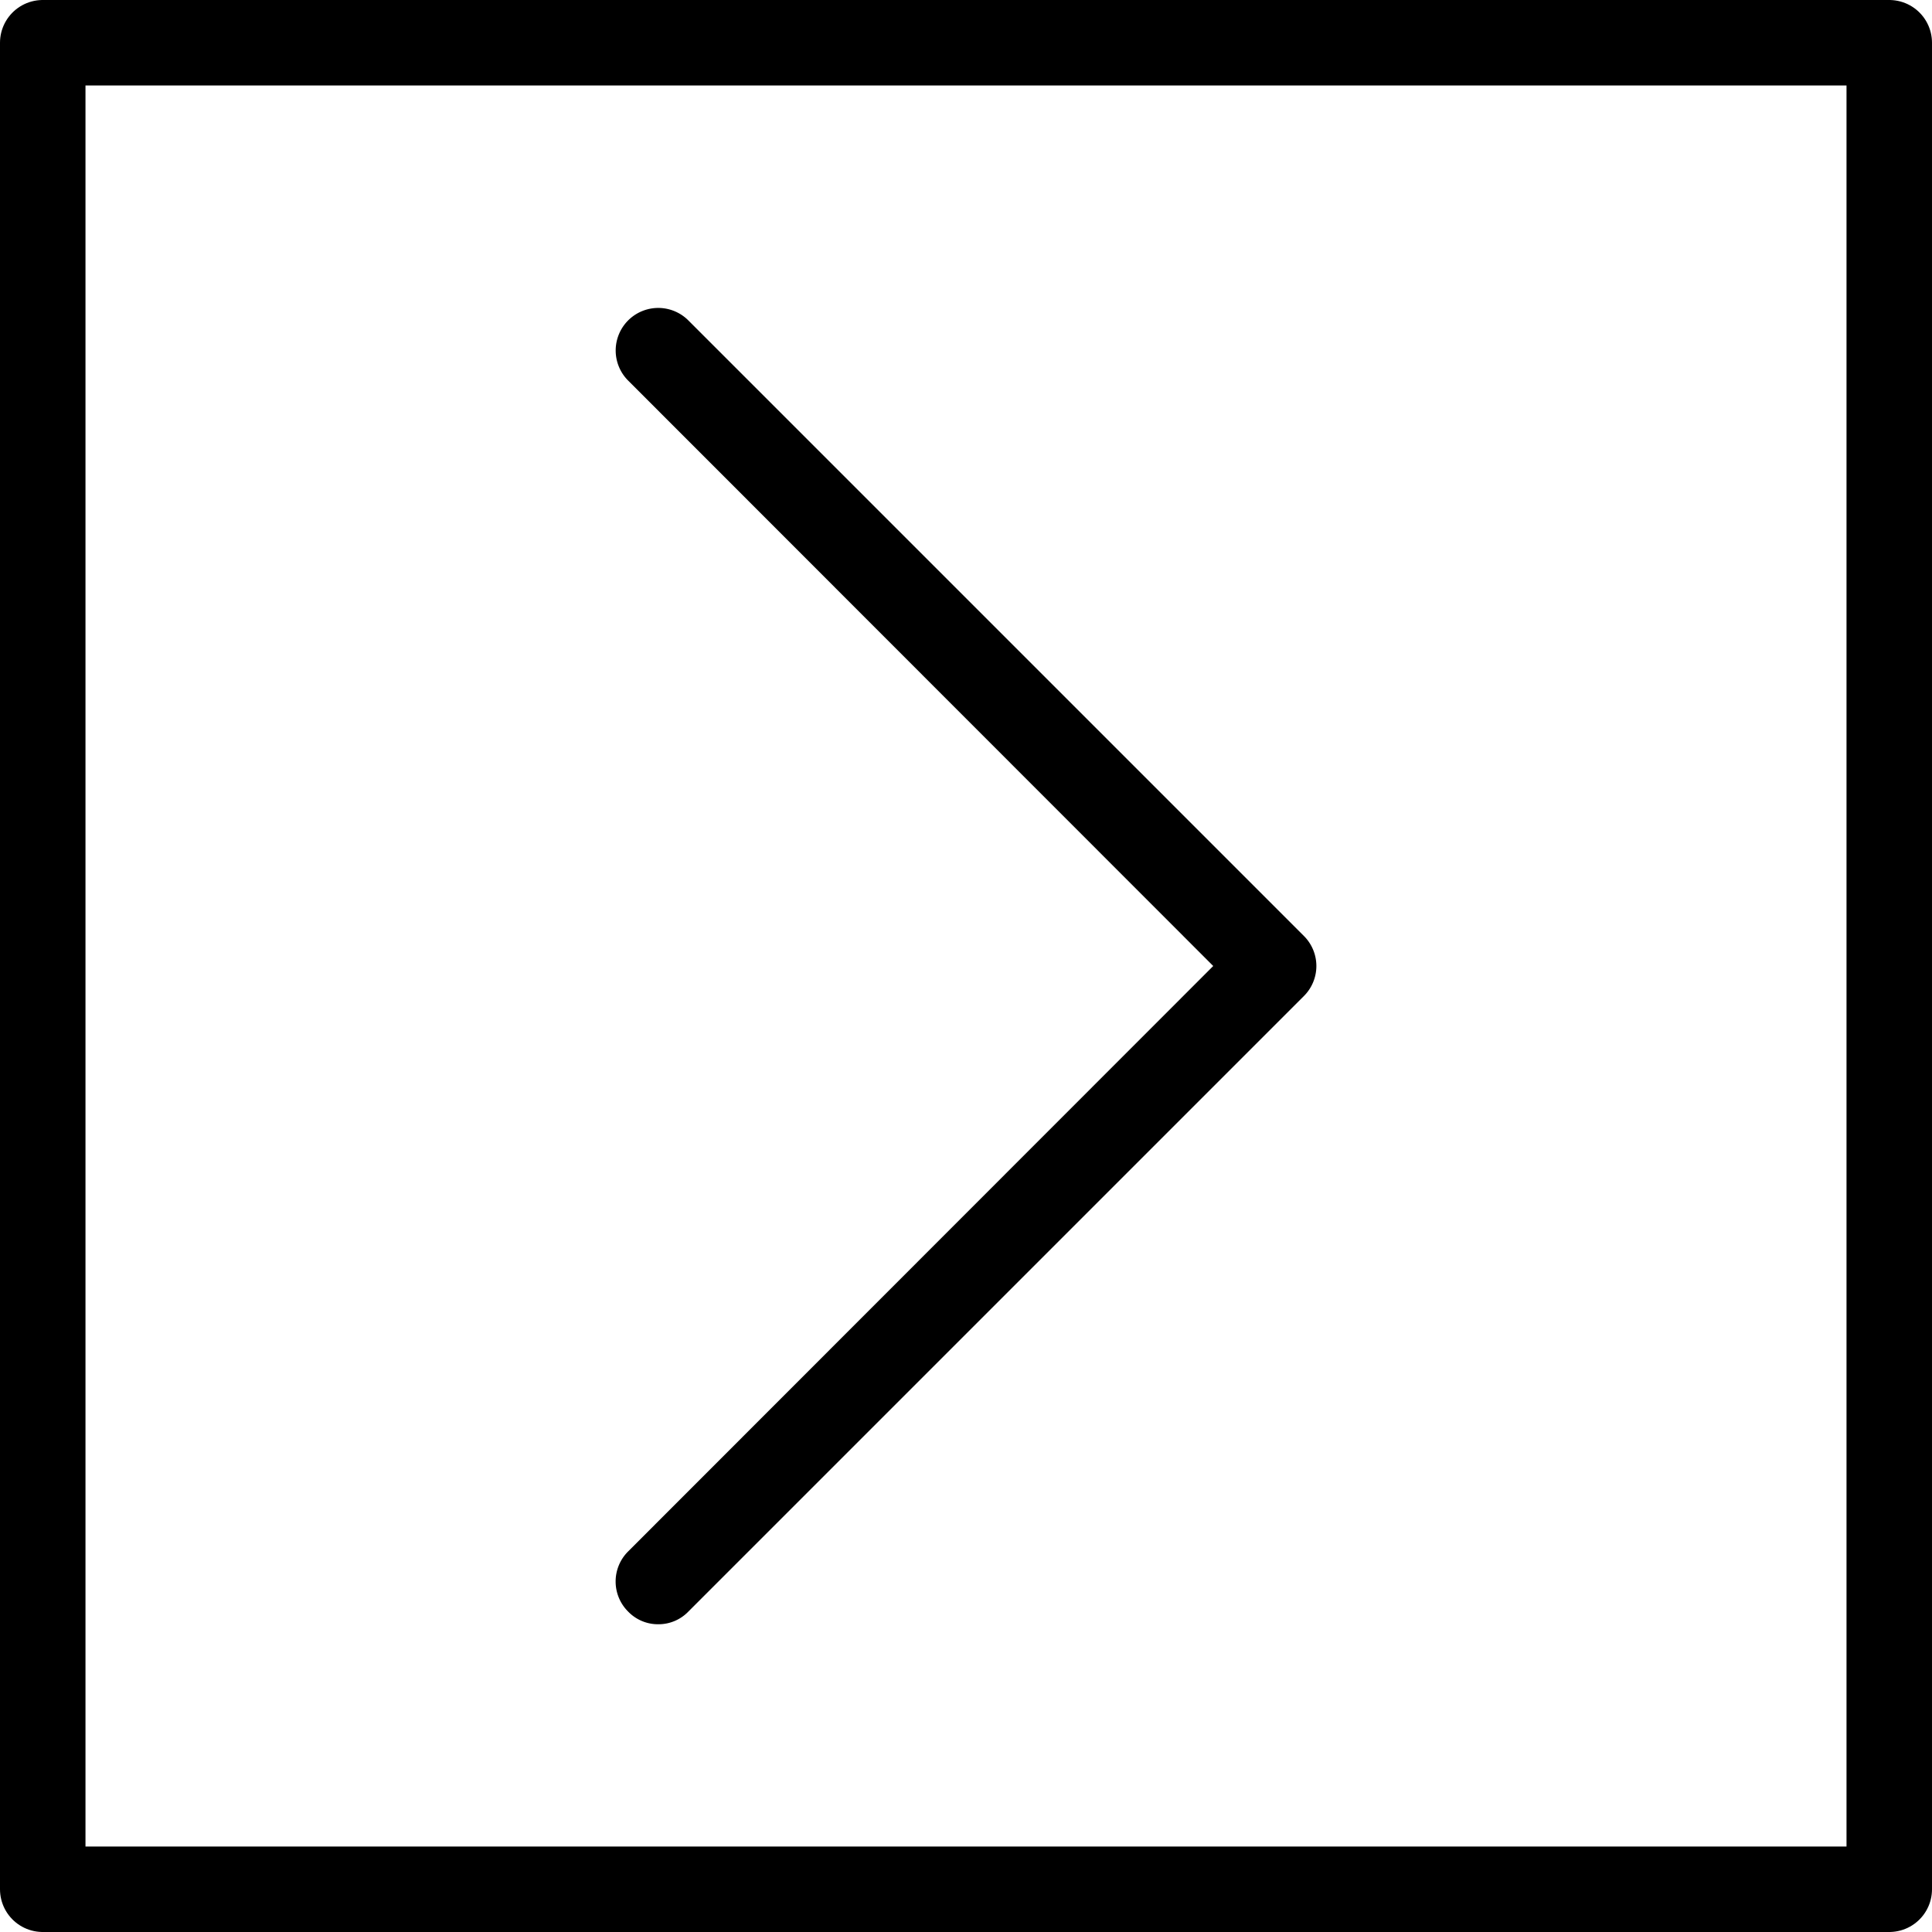 <svg xmlns="http://www.w3.org/2000/svg" viewBox="0 0 56.5 56.5"><title>arrow-right</title><g id="圖層_2" data-name="圖層 2"><g id="圖層_1-2" data-name="圖層 1"><path d="M19.25,47.5a1.21,1.21,0,0,1-.88-.37,1.24,1.24,0,0,1,0-1.76L35.48,28.25,18.37,11.13a1.24,1.24,0,0,1,1.76-1.76l18,18a1.24,1.24,0,0,1,0,1.76l-18,18A1.21,1.21,0,0,1,19.25,47.5Z"/><rect x="1.25" y="1.25" width="54" height="54" stroke-width="2.5" stroke="#000" stroke-linecap="round" stroke-linejoin="round" fill="none"/></g></g></svg>